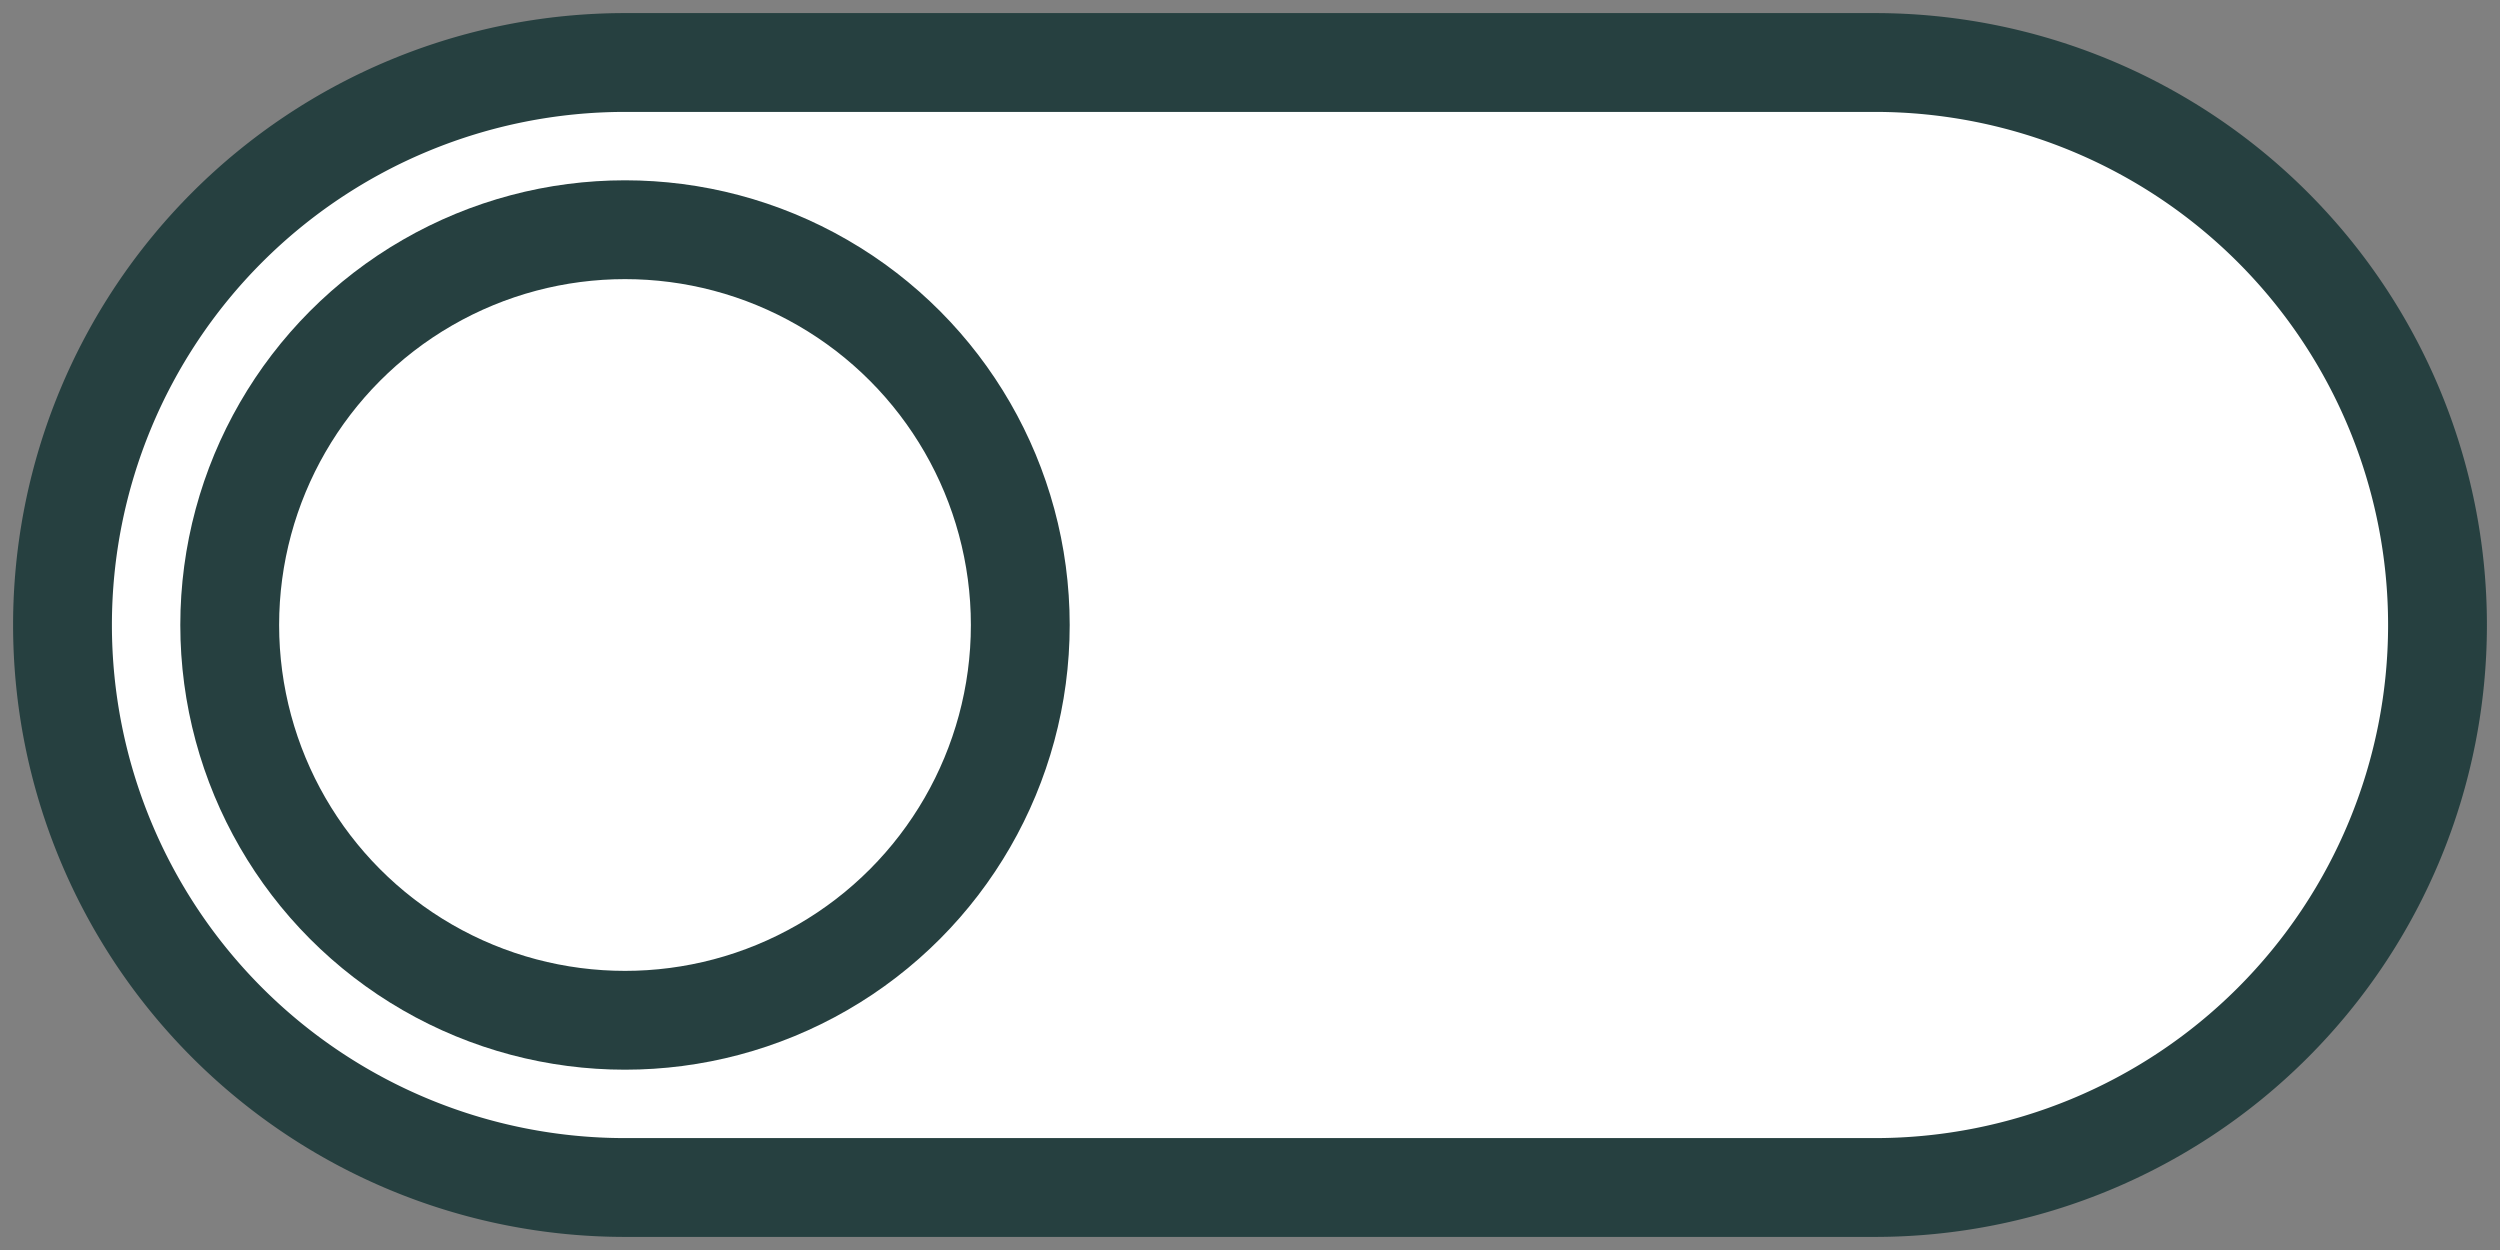 <svg xmlns="http://www.w3.org/2000/svg"
     xmlns:xlink="http://www.w3.org/1999/xlink"
     viewBox='0 0 200 100'>
  <rect x="0" y="0" width="200" height="100" fill="#808080" stroke="none"/>
  <path d="M50,5 a10 10 0 0 0 0 90 l100,0 a10 10 0 0 0 0 -90 Z" stroke="rgb(38, 64, 64)" fill="white" stroke-width="5%" />
  <circle cx="50" cy="50" r="20%" fill="white" stroke="rgb(38, 64, 64)" stroke-width="5%" />
</svg>
